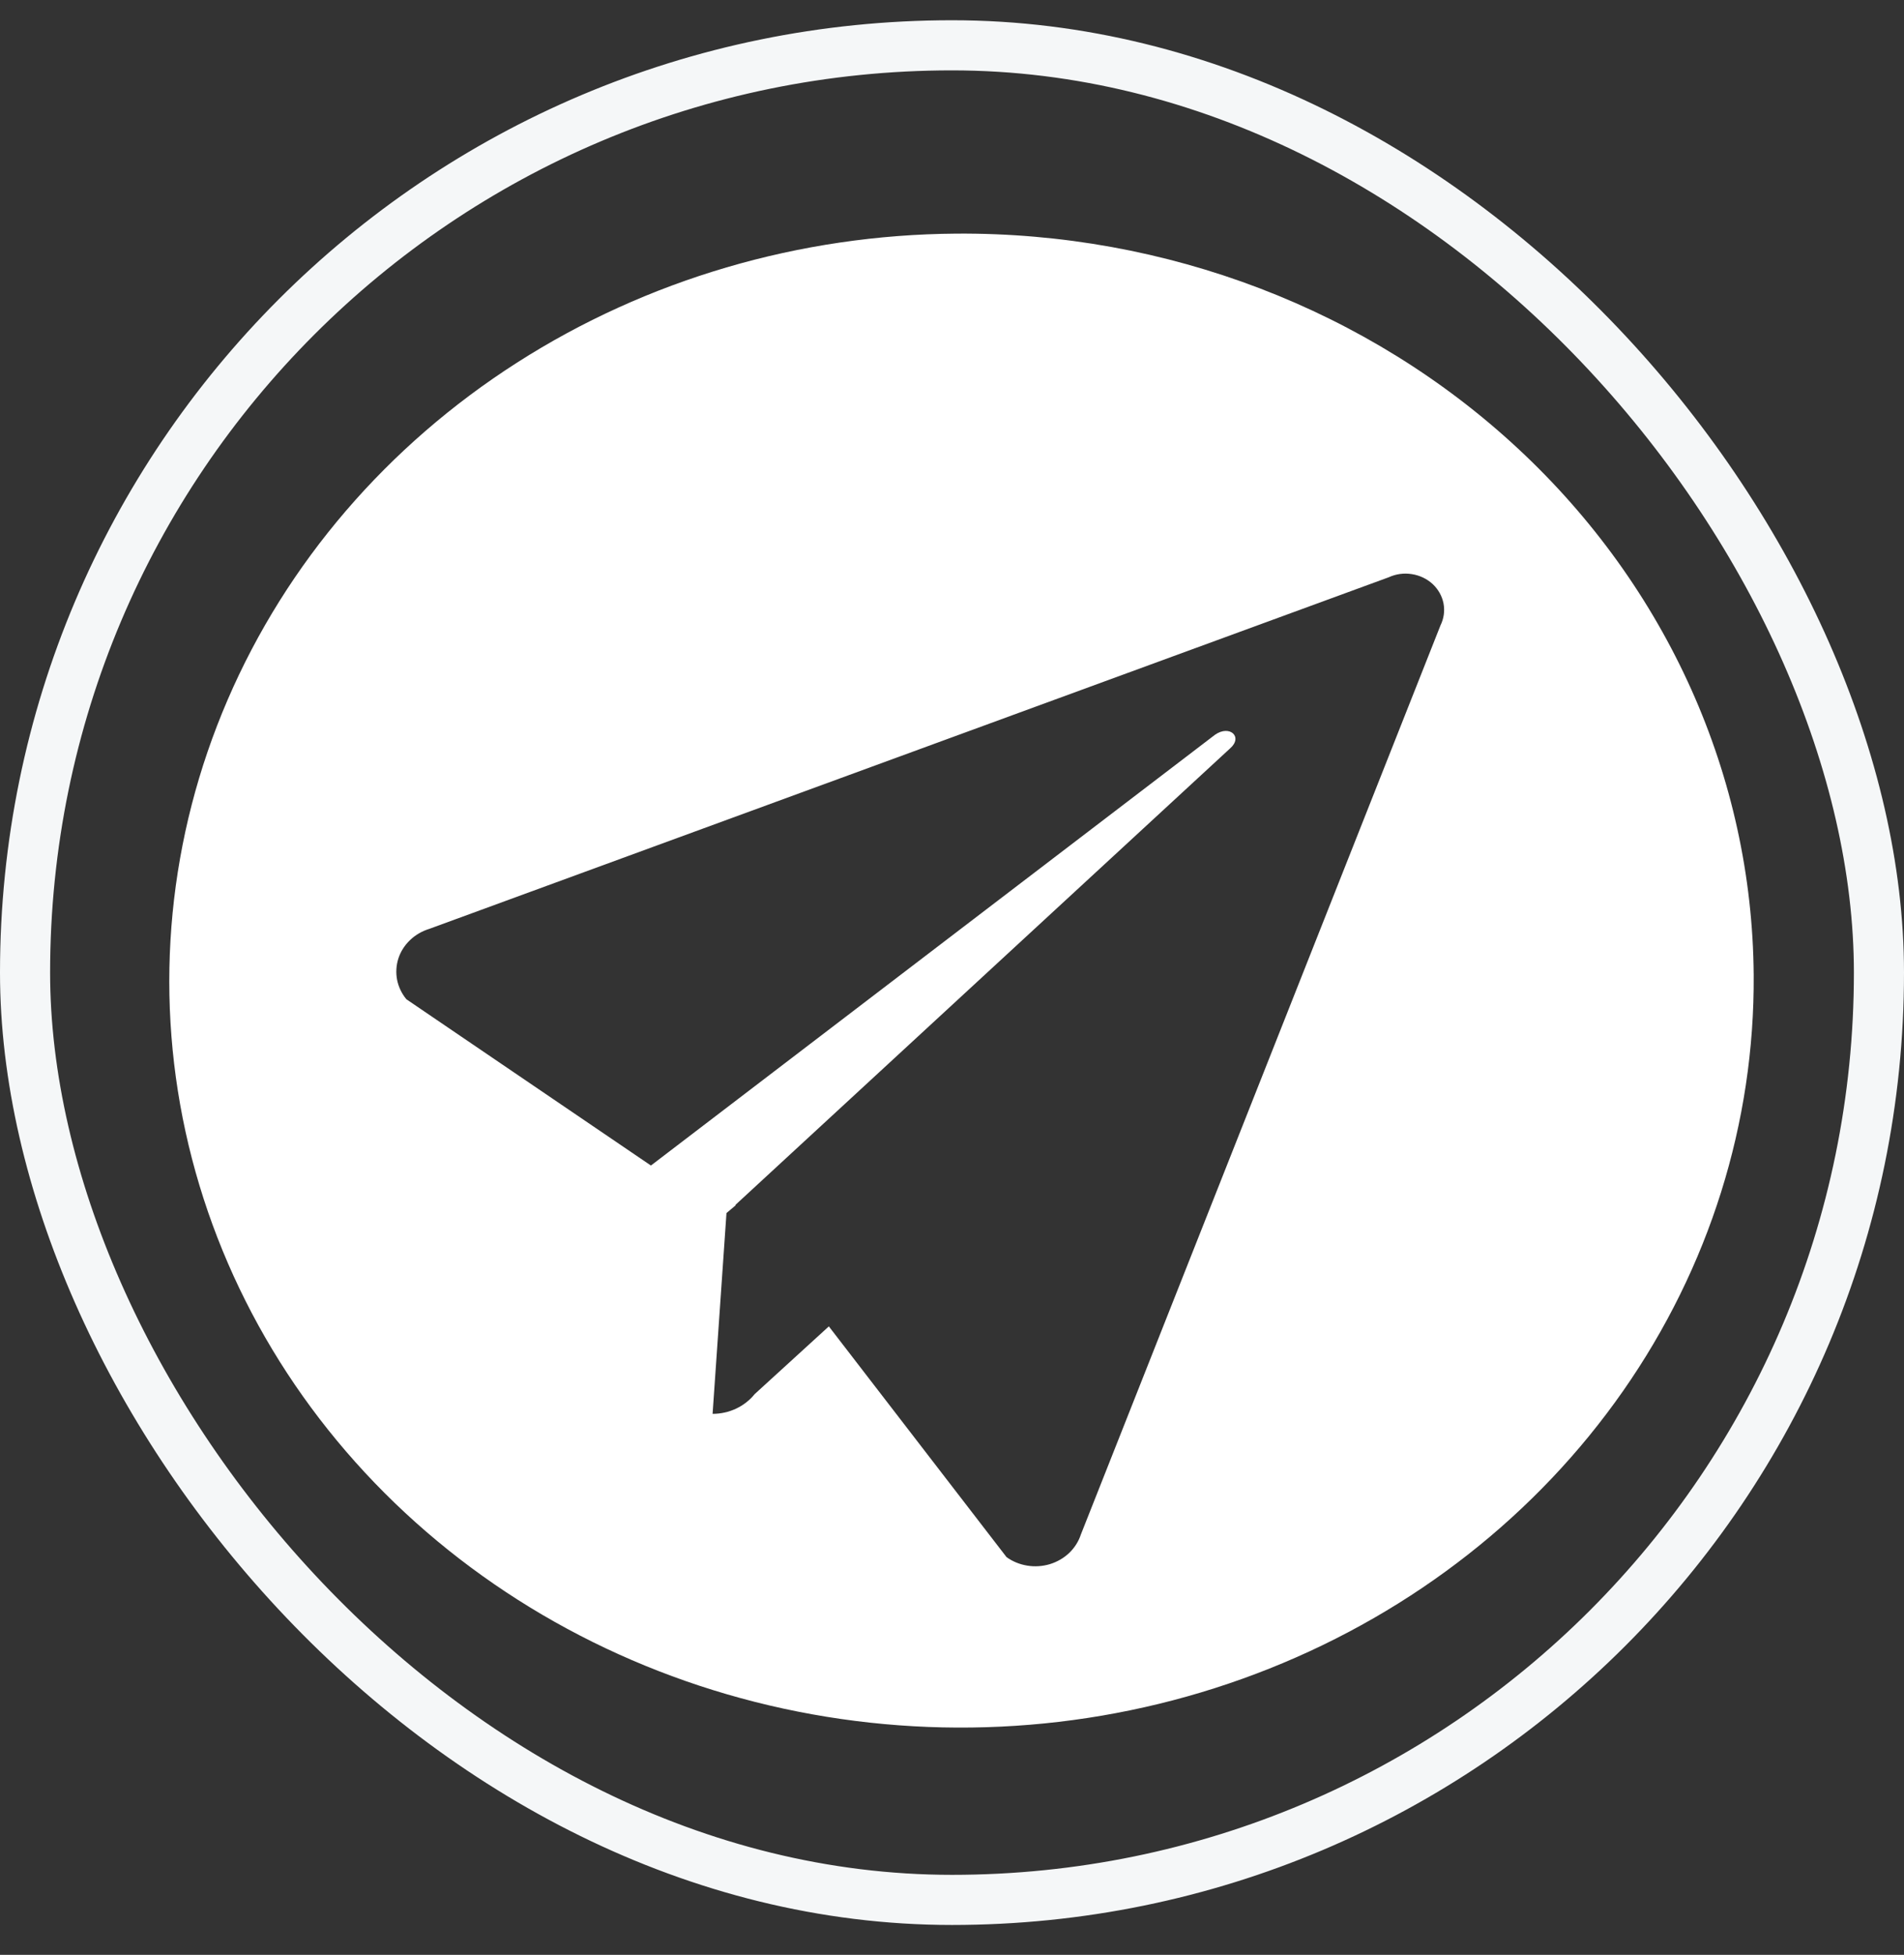 <svg width="38" height="39" viewBox="0 0 38 39" fill="none" xmlns="http://www.w3.org/2000/svg">
<rect x="0" y="0" width="38" height="39" fill="#333333" stroke="none"/>
<rect x="0.5" y="0.904" width="37" height="37" rx="18.5" stroke="#F5F7F8"/>
<g clip-path="url(#clip0_9_5)">
<path d="M19.084 4.661C15.957 4.683 12.906 5.579 10.318 7.235C7.729 8.89 5.719 11.232 4.542 13.964C3.365 16.695 3.073 19.694 3.703 22.58C4.334 25.467 5.858 28.112 8.084 30.18C10.31 32.248 13.137 33.648 16.208 34.201C19.279 34.755 22.456 34.437 25.337 33.288C28.218 32.14 30.674 30.213 32.394 27.75C34.114 25.287 35.021 22.399 35 19.451C34.972 15.499 33.279 11.72 30.294 8.947C27.31 6.173 23.277 4.631 19.084 4.661ZM28.749 12.477L21.572 30.614C21.527 30.752 21.447 30.878 21.34 30.981C21.232 31.084 21.1 31.16 20.955 31.205C20.809 31.249 20.654 31.26 20.503 31.235C20.353 31.211 20.21 31.153 20.089 31.066L16.542 26.462L15.062 27.813C14.964 27.935 14.837 28.034 14.691 28.103C14.545 28.171 14.385 28.207 14.222 28.207L14.499 24.201L14.682 24.047L14.677 24.039L24.547 14.934C24.815 14.704 24.544 14.453 24.25 14.658L12.991 23.253L8.111 19.936C8.017 19.822 7.953 19.689 7.925 19.547C7.898 19.405 7.907 19.259 7.951 19.121C7.996 18.983 8.076 18.858 8.184 18.755C8.291 18.652 8.423 18.576 8.569 18.531L27.716 11.517C27.859 11.451 28.02 11.429 28.177 11.454C28.334 11.478 28.479 11.547 28.593 11.652C28.706 11.758 28.782 11.894 28.81 12.041C28.838 12.189 28.816 12.341 28.749 12.477Z" fill="white"/>
</g>
<defs>
<clipPath id="clip0_9_5">
<rect width="32" height="32" fill="white" transform="translate(3 3.404)"/>
</clipPath>
</defs>
</svg>
